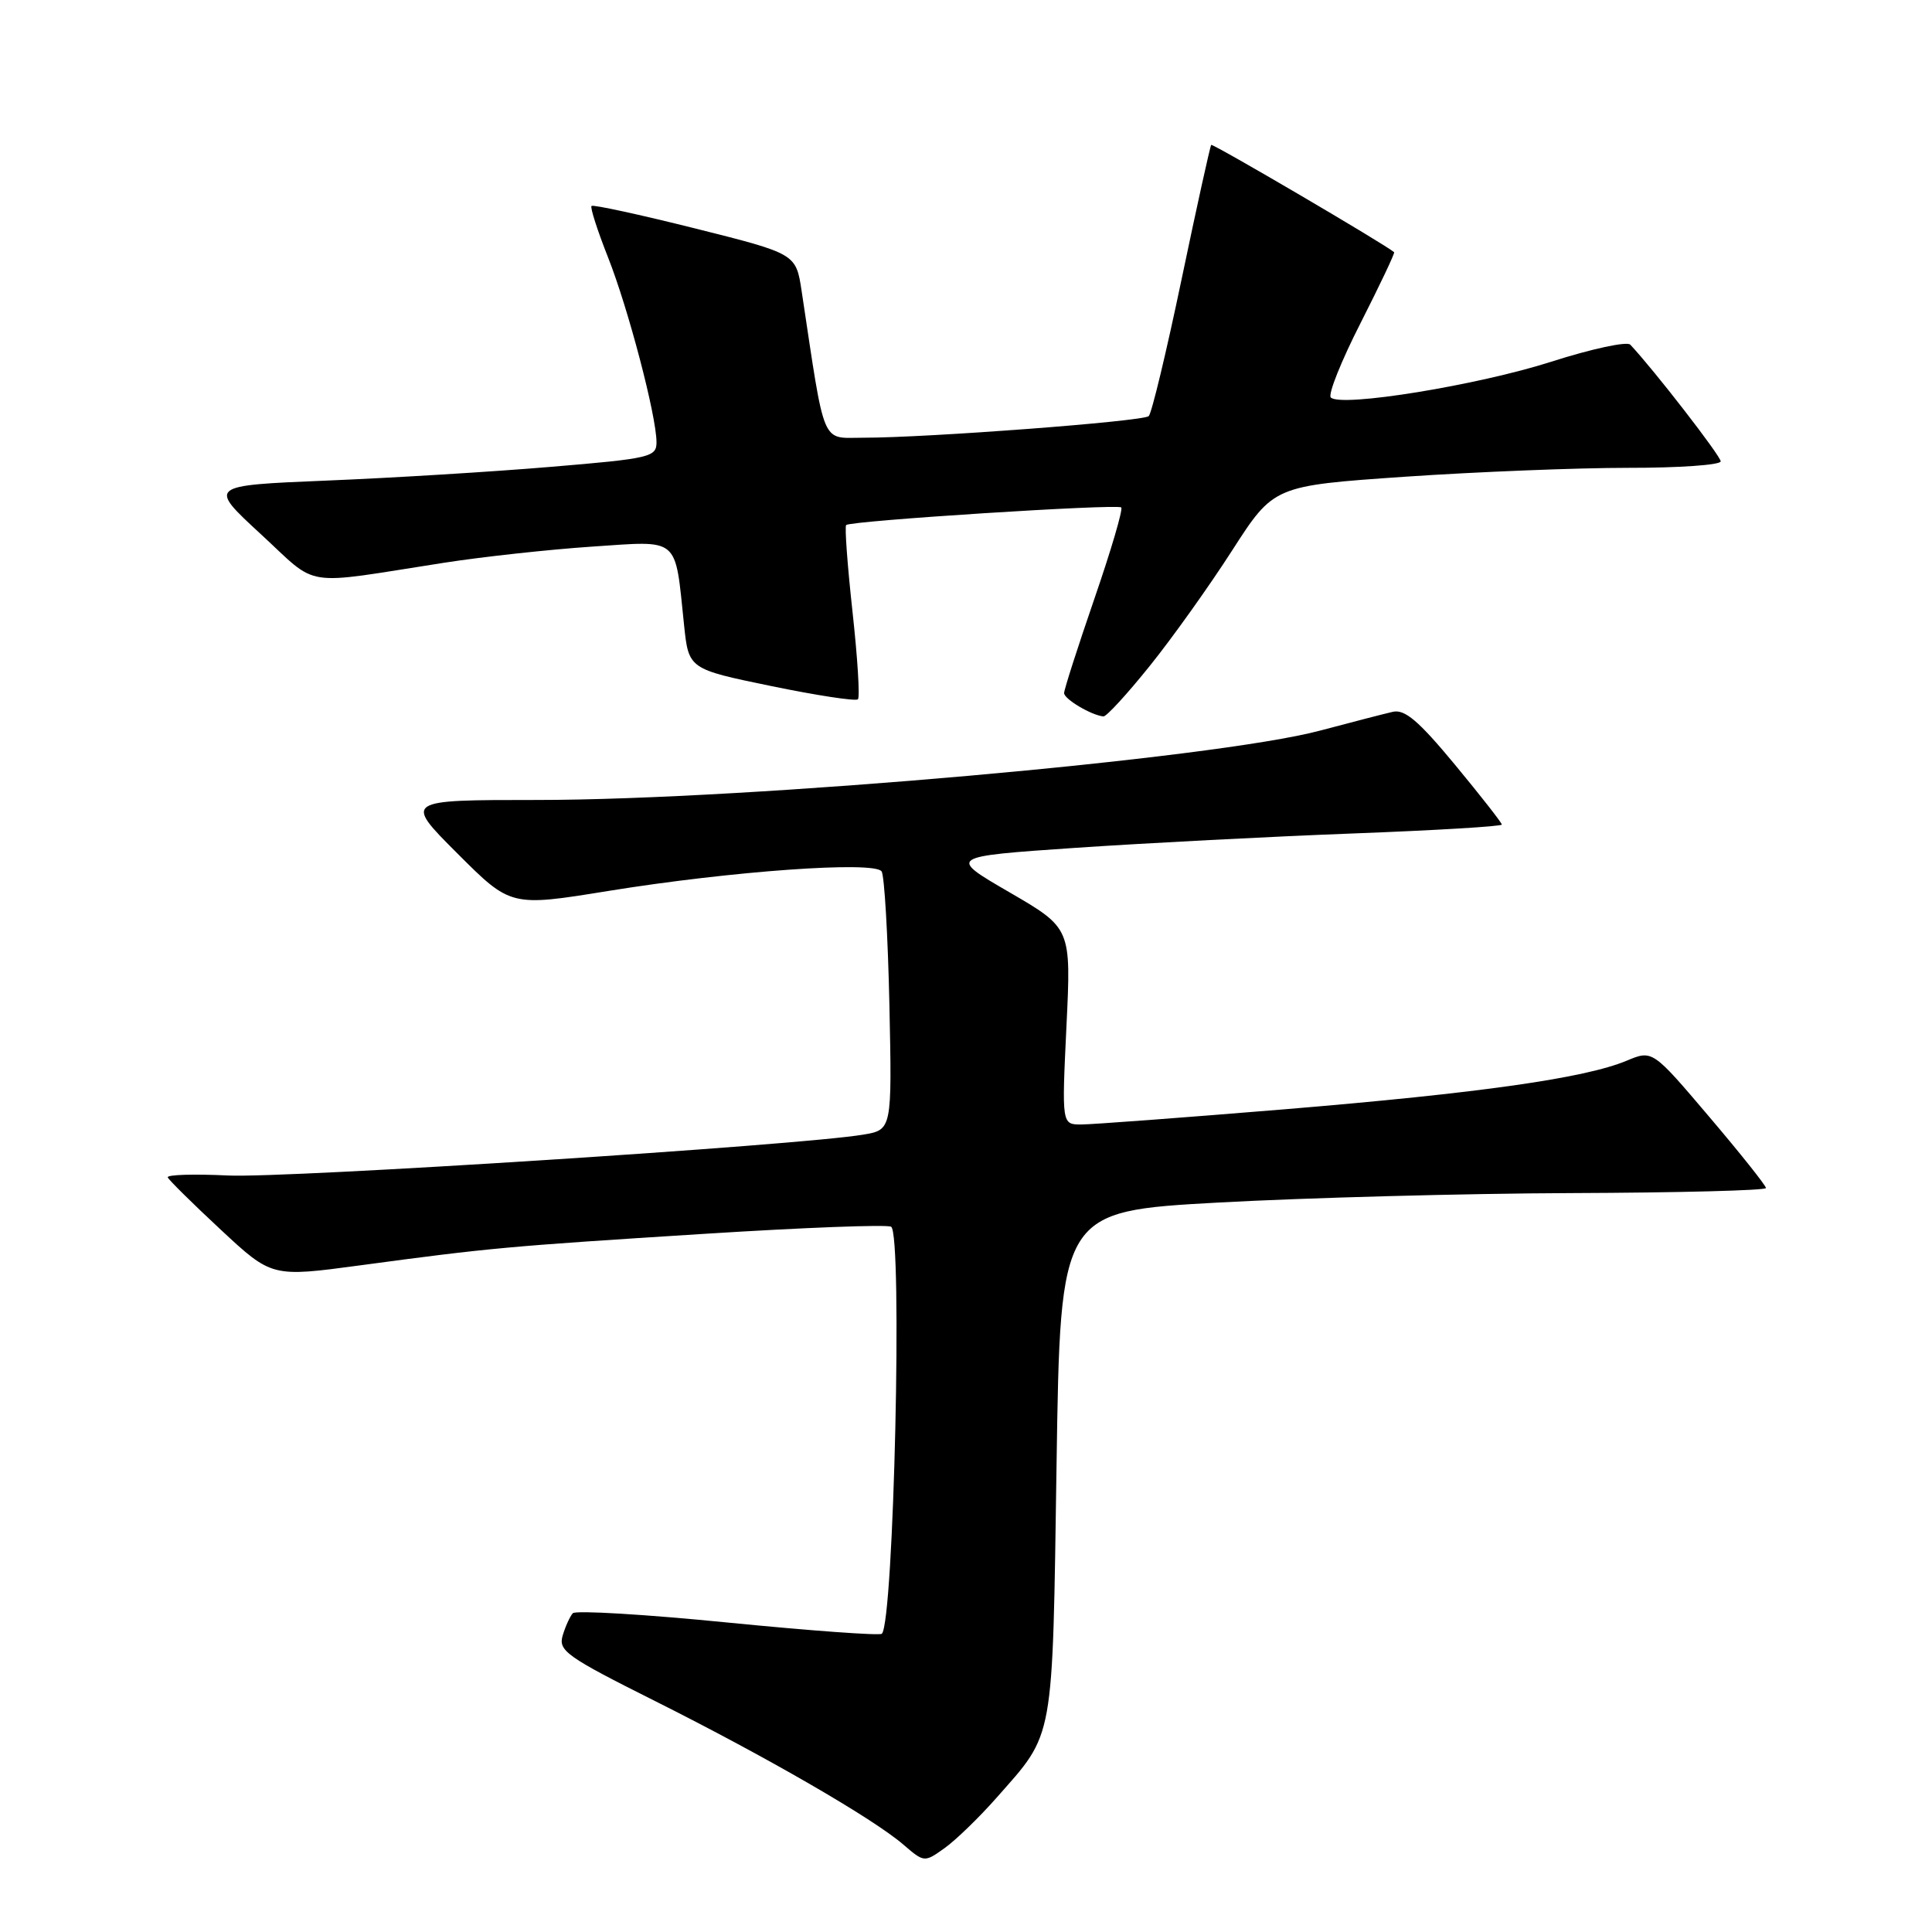 <?xml version="1.0" encoding="UTF-8" standalone="no"?>
<!DOCTYPE svg PUBLIC "-//W3C//DTD SVG 1.1//EN" "http://www.w3.org/Graphics/SVG/1.1/DTD/svg11.dtd" >
<svg xmlns="http://www.w3.org/2000/svg" xmlns:xlink="http://www.w3.org/1999/xlink" version="1.1" viewBox="0 0 256 256">
 <g >
 <path fill="currentColor"
d=" M 132.03 238.23 C 139.77 229.45 139.44 231.27 140.00 194.00 C 140.50 160.50 140.50 160.50 161.50 159.34 C 173.05 158.71 194.09 158.14 208.25 158.09 C 222.41 158.04 234.00 157.74 234.00 157.42 C 234.00 157.10 230.62 152.85 226.48 147.98 C 218.96 139.12 218.96 139.12 215.54 140.55 C 209.98 142.87 196.09 144.84 170.18 146.99 C 156.80 148.09 144.69 149.00 143.27 149.00 C 140.69 149.00 140.69 149.00 141.31 135.99 C 141.94 122.99 141.94 122.99 133.77 118.24 C 125.60 113.50 125.60 113.50 142.55 112.34 C 151.87 111.71 168.39 110.85 179.25 110.44 C 190.11 110.03 199.00 109.50 199.00 109.26 C 199.00 109.03 196.21 105.46 192.80 101.34 C 187.98 95.52 186.14 93.95 184.55 94.32 C 183.42 94.58 179.08 95.70 174.91 96.81 C 160.95 100.53 99.22 106.00 71.15 106.00 C 53.52 106.00 53.52 106.00 60.59 113.07 C 67.67 120.15 67.67 120.15 80.58 118.06 C 96.95 115.41 115.91 114.06 116.82 115.47 C 117.19 116.04 117.65 123.97 117.85 133.10 C 118.20 149.71 118.20 149.71 114.35 150.35 C 105.89 151.77 37.97 156.13 30.23 155.76 C 25.68 155.54 22.08 155.65 22.23 156.01 C 22.38 156.37 25.54 159.49 29.26 162.95 C 36.02 169.24 36.02 169.24 47.76 167.66 C 64.92 165.35 67.20 165.14 93.33 163.49 C 106.43 162.66 117.57 162.23 118.08 162.55 C 119.61 163.50 118.44 214.89 116.85 216.48 C 116.58 216.75 107.41 216.08 96.47 215.00 C 85.53 213.91 76.27 213.36 75.90 213.76 C 75.53 214.17 74.92 215.50 74.56 216.71 C 73.95 218.73 75.06 219.52 86.82 225.41 C 101.62 232.83 115.66 240.94 119.70 244.42 C 122.46 246.79 122.48 246.80 125.17 244.88 C 126.65 243.82 129.74 240.83 132.03 238.23 Z  M 152.34 88.25 C 155.33 84.54 160.24 77.65 163.27 72.93 C 168.78 64.37 168.78 64.37 186.14 63.17 C 195.69 62.52 209.01 61.99 215.75 61.99 C 222.49 62.00 228.00 61.61 228.00 61.13 C 228.00 60.42 219.09 48.92 216.02 45.67 C 215.59 45.21 210.89 46.22 205.58 47.92 C 195.82 51.05 177.67 54.00 176.34 52.67 C 175.94 52.28 177.72 47.83 180.29 42.79 C 182.85 37.74 184.85 33.53 184.73 33.42 C 183.61 32.42 160.69 18.98 160.49 19.20 C 160.35 19.37 158.58 27.37 156.57 36.99 C 154.56 46.61 152.60 54.78 152.21 55.14 C 151.45 55.84 122.81 58.01 114.39 58.00 C 108.75 58.00 109.38 59.50 106.22 38.56 C 105.47 33.62 105.47 33.62 92.11 30.27 C 84.76 28.43 78.58 27.09 78.38 27.29 C 78.18 27.49 79.16 30.54 80.56 34.08 C 83.25 40.88 86.98 55.09 86.99 58.59 C 87.00 60.56 86.17 60.76 72.99 61.86 C 65.28 62.51 51.91 63.33 43.27 63.68 C 27.57 64.33 27.57 64.33 34.53 70.75 C 42.39 77.98 39.65 77.55 58.83 74.57 C 63.97 73.77 72.79 72.81 78.44 72.43 C 90.19 71.65 89.40 70.97 90.64 82.80 C 91.25 88.65 91.25 88.65 102.21 90.91 C 108.23 92.15 113.39 92.94 113.68 92.66 C 113.96 92.38 113.63 87.15 112.96 81.04 C 112.29 74.93 111.91 69.77 112.12 69.57 C 112.73 69.00 148.07 66.74 148.57 67.24 C 148.82 67.49 147.22 72.93 145.01 79.34 C 142.81 85.74 141.00 91.36 141.00 91.84 C 141.00 92.63 144.61 94.78 146.21 94.93 C 146.60 94.97 149.36 91.96 152.34 88.25 Z "/>
</g>
</svg>